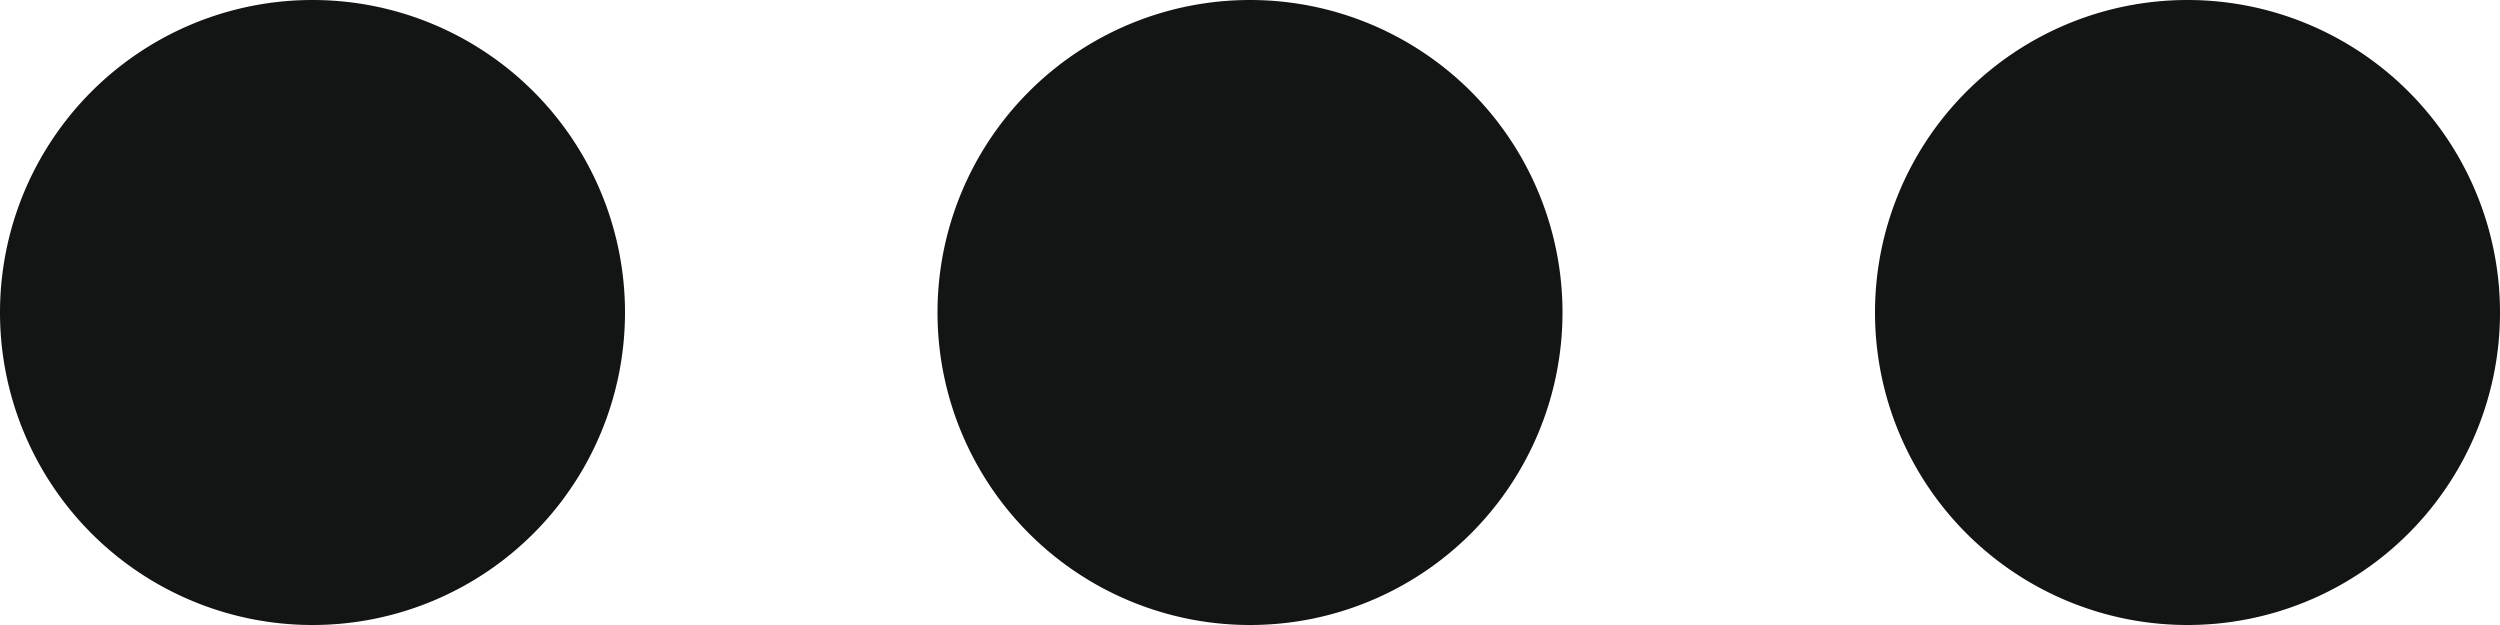 <svg xmlns="http://www.w3.org/2000/svg" width="20" height="5" viewBox="0 0 20 5">
    <path fill="#131515" fill-rule="evenodd" d="M2.5 5a2.5 2.5 0 1 1 0-5 2.5 2.5 0 0 1 0 5zM10 5a2.5 2.5 0 1 1 0-5 2.5 2.5 0 0 1 0 5zm7.5 0a2.5 2.5 0 1 1 0-5 2.5 2.5 0 0 1 0 5z"/>
</svg>
